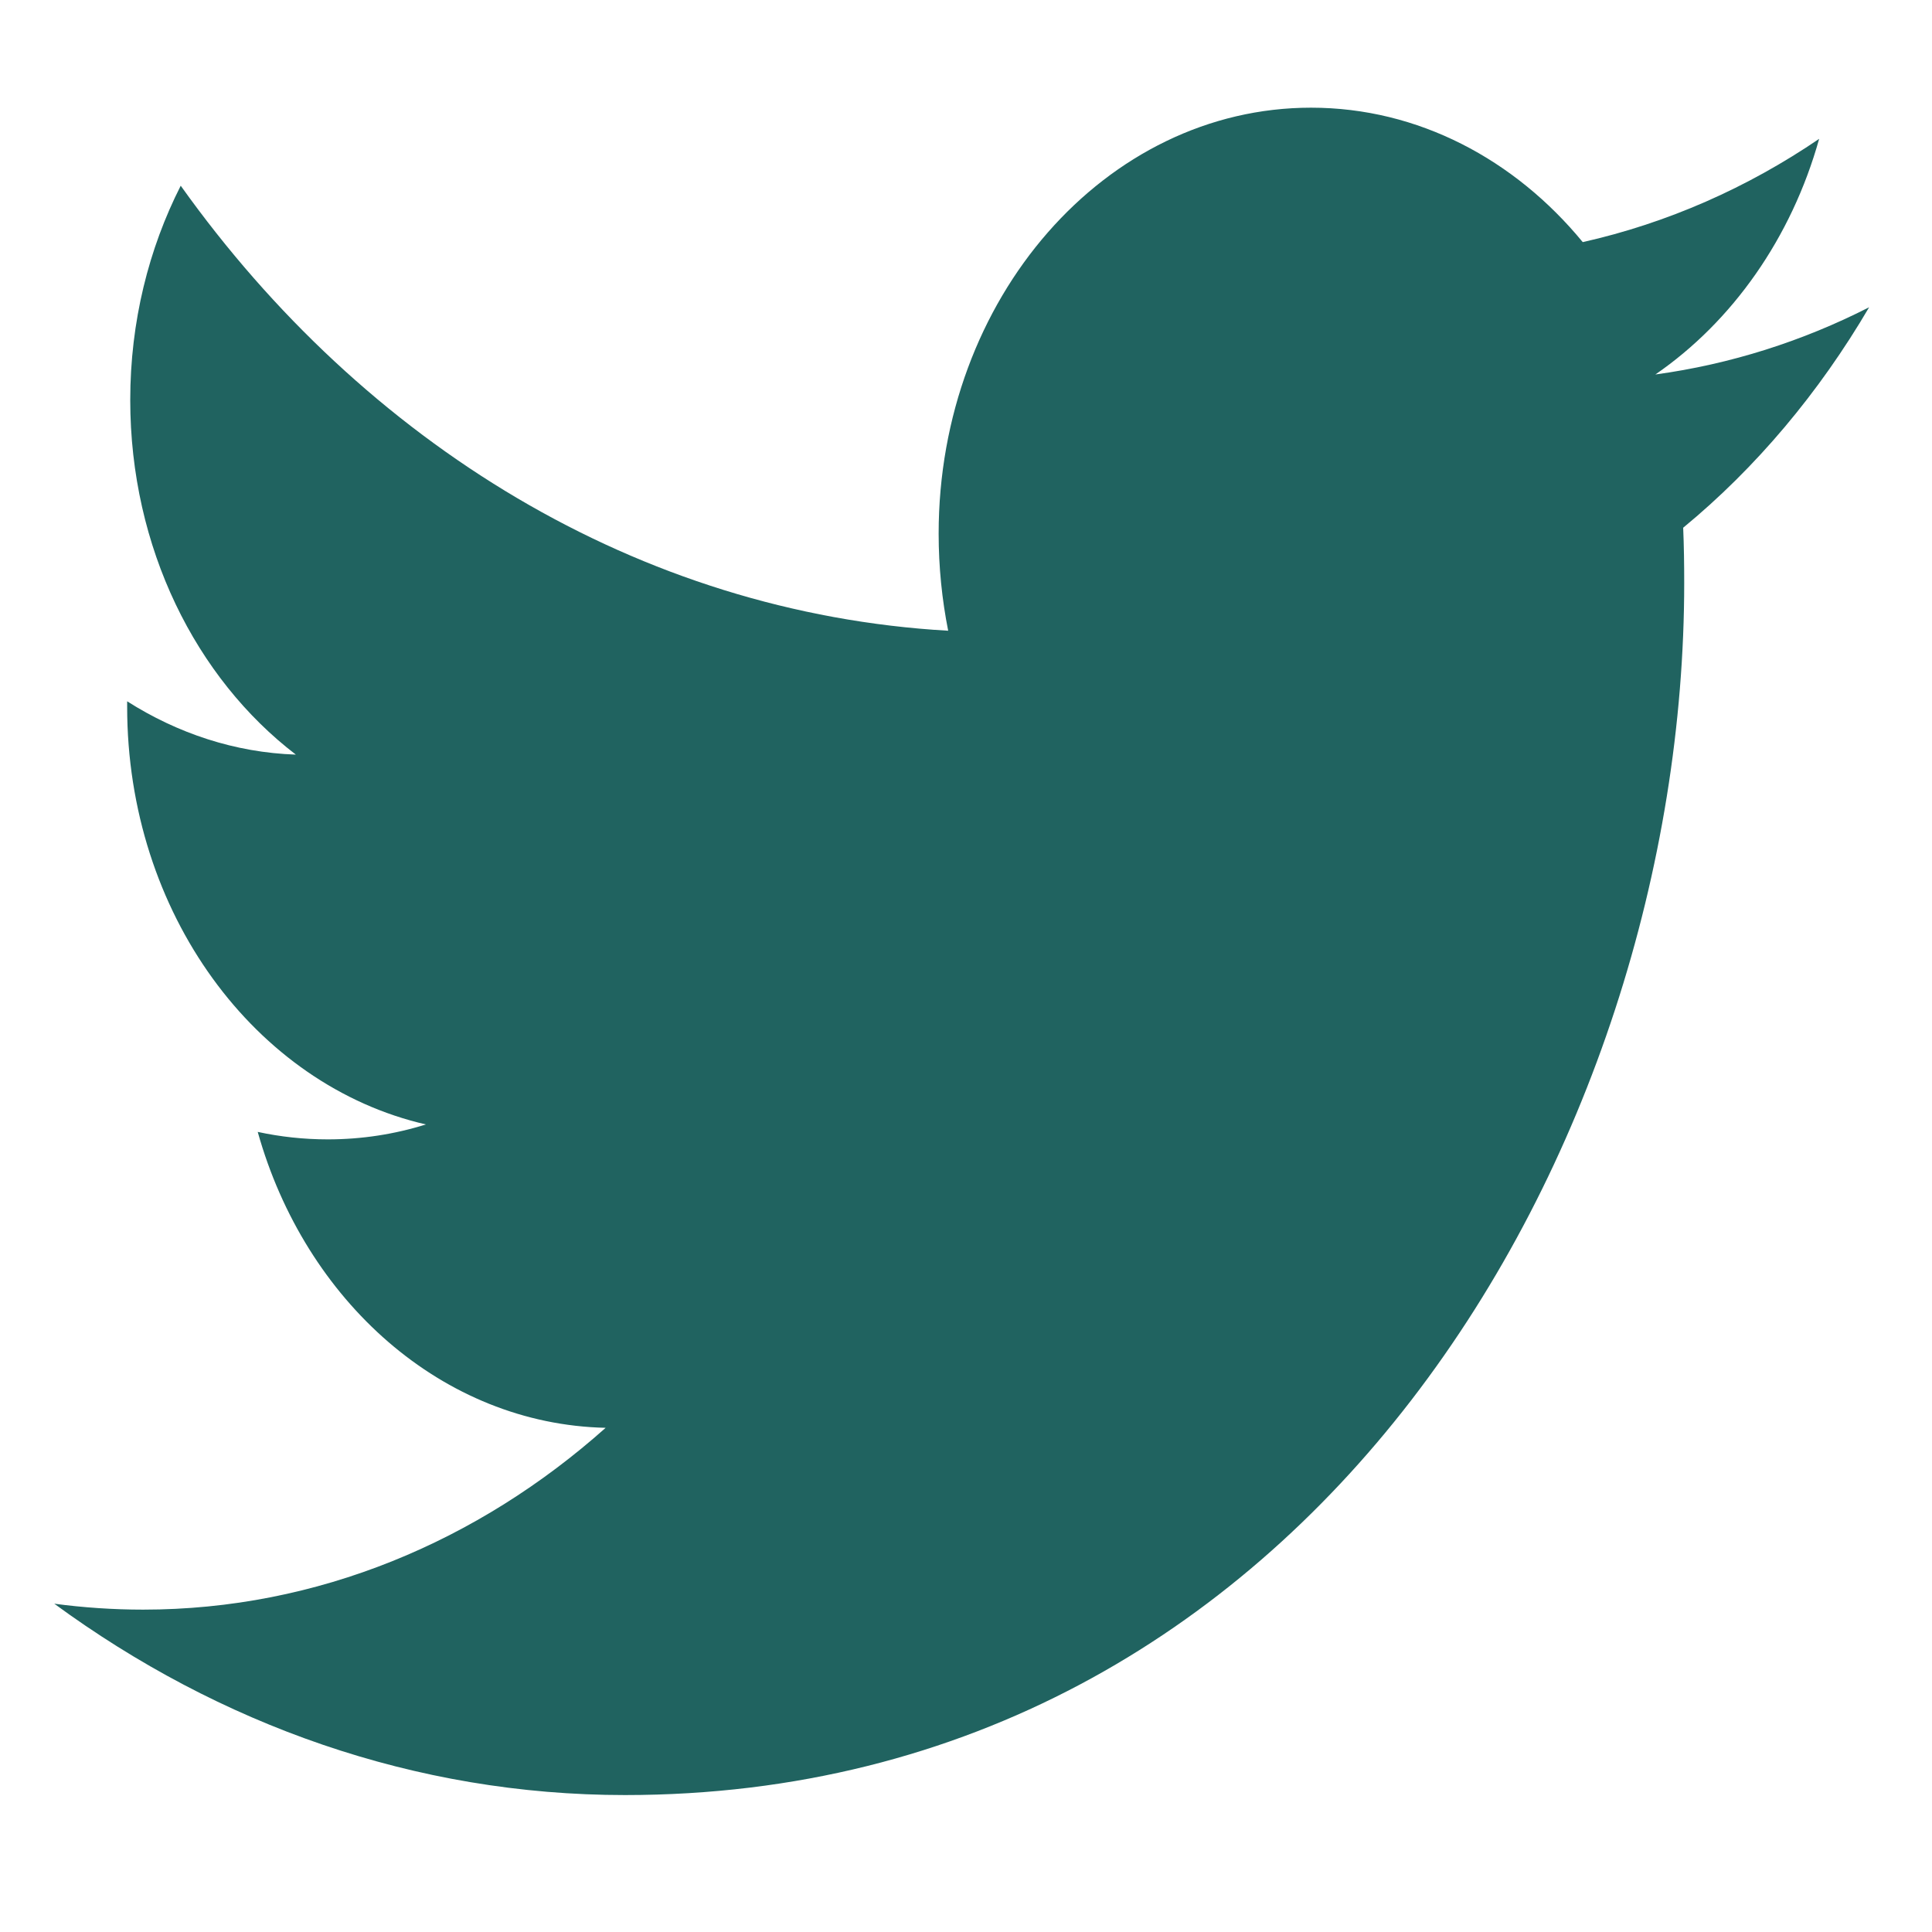 <?xml version="1.0" encoding="utf-8"?>
<!-- Generator: Adobe Illustrator 17.1.0, SVG Export Plug-In . SVG Version: 6.00 Build 0)  -->
<!DOCTYPE svg PUBLIC "-//W3C//DTD SVG 1.1//EN" "http://www.w3.org/Graphics/SVG/1.1/DTD/svg11.dtd">
<svg version="1.1"
	 id="svg2" xmlns:dc="http://purl.org/dc/elements/1.1/" xmlns:cc="http://creativecommons.org/ns#" xmlns:rdf="http://www.w3.org/1999/02/22-rdf-syntax-ns#"
	 xmlns="http://www.w3.org/2000/svg" xmlns:xlink="http://www.w3.org/1999/xlink" x="0px" y="0px" viewBox="41.1 24.1 100 100"
	 enable-background="new 41.1 24.1 100 100" xml:space="preserve">
<g id="g10" transform="matrix(1.333 0 0 -1.333 0 150.67)">
	<g id="g12" transform="scale(.1)">
		<g id="g14">
			<g>
				<g id="g16">
					<path id="path22" fill="#206360" d="M1034.1,830.2c-25.9-13.2-53.8-22.1-83-26.1c29.8,20.5,52.8,52.9,63.6,91.5
						c-27.9-19-58.9-32.7-91.8-40.1c-26.4,32.1-63.9,52.2-105.5,52.2c-79.8,0-144.6-74.1-144.6-165.4c0-13,1.3-25.6,3.7-37.7
						c-120.2,6.9-226.7,72.8-298,172.8c-12.4-24.4-19.6-52.8-19.6-83.2c0-57.4,25.5-108,64.3-137.7c-23.7,0.8-46,8.3-65.5,20.7
						c0-0.7,0-1.4,0-2.1c0-80.2,49.8-147,116-162.2c-12.1-3.8-24.9-5.8-38.1-5.8c-9.3,0-18.4,1-27.2,2.9
						c18.4-65.7,71.8-113.5,135.1-114.9C494,351,431.6,324.5,363.9,324.5c-11.7,0-23.2,0.8-34.5,2.3c64-46.9,140-74.3,221.6-74.3
						c265.9,0,411.3,252.1,411.3,470.7c0,7.2-0.1,14.3-0.4,21.4C990.2,767.9,1014.7,797.1,1034.1,830.2"/>
				</g>
			</g>
		</g>
	</g>
</g>
</svg>
